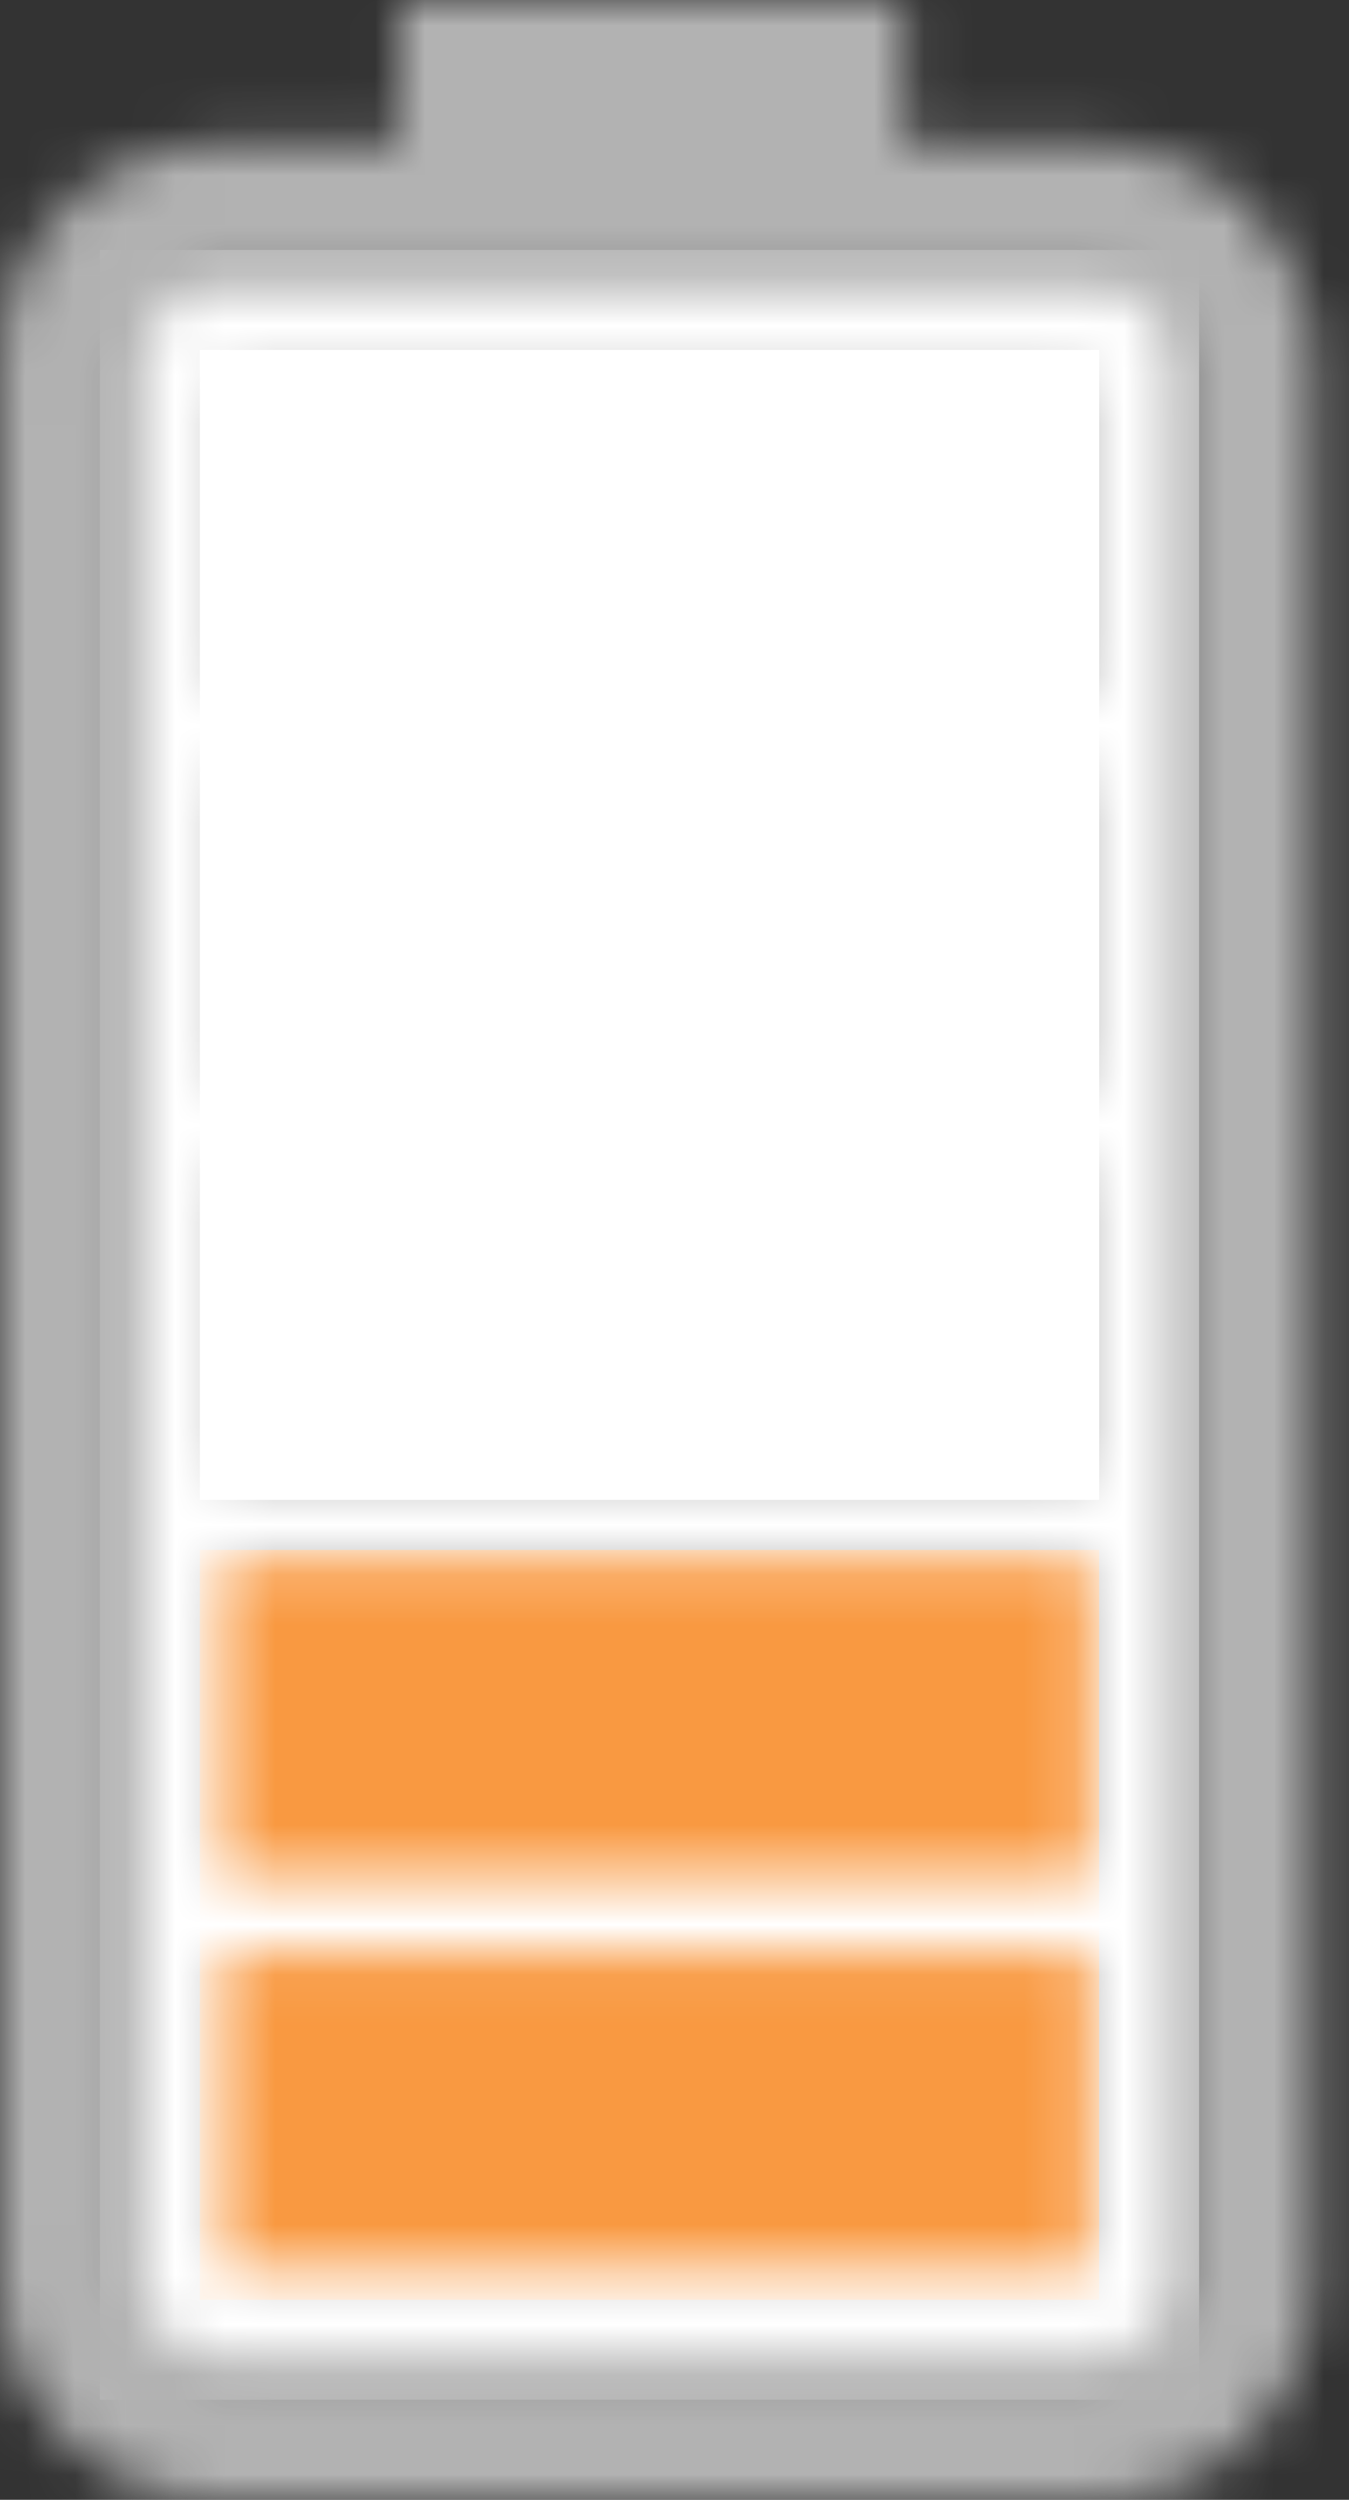 <svg width="27" height="50" viewBox="0 0 27 50" fill="none" xmlns="http://www.w3.org/2000/svg">
<rect x="0" y="0" width="27" height="50" fill="#333333" stroke="none"/>
<rect x="2" y="5" width="22" height="43" fill="white"/>
<mask id="mask0" mask-type="alpha" maskUnits="userSpaceOnUse" x="0" y="0" width="27" height="50">
<path fill-rule="evenodd" clip-rule="evenodd" d="M21.955 2.885H18.089V0H7.994V2.885H4.327C1.941 2.885 0 4.826 0 7.212V45.673C0 48.059 1.941 50 4.327 50H21.955C24.342 50 26.282 48.059 26.282 45.673V7.212C26.282 4.826 24.342 2.885 21.955 2.885ZM23.398 45.673C23.398 46.468 22.751 47.115 21.955 47.115H4.327C3.531 47.115 2.884 46.47 2.884 45.673V7.212C2.884 6.417 3.531 5.769 4.327 5.769H21.955C22.751 5.769 23.398 6.417 23.398 7.212V45.673ZM21.825 45.408H4.457V39.08H21.825L21.825 45.408Z" fill="black"/>
<path d="M21.825 37.521H4.457V31.193H21.825L21.825 37.521Z" fill="black"/>
<path d="M21.825 29.634H4.457V23.305H21.825L21.825 29.634Z" fill="black"/>
<path d="M21.825 21.764H4.457V15.436H21.825L21.825 21.764Z" fill="black"/>
<path d="M21.825 13.876H4.457V7.548H21.825L21.825 13.876Z" fill="black"/>
</mask>
<g mask="url(#mask0)">
<rect x="-2" y="-6" width="30" height="58" fill="#B2B2B2"/>
<rect x="4" y="31" width="18" height="15" fill="#F99941"/>
<rect x="4" y="7" width="18" height="23" fill="white"/>
</g>
</svg>
